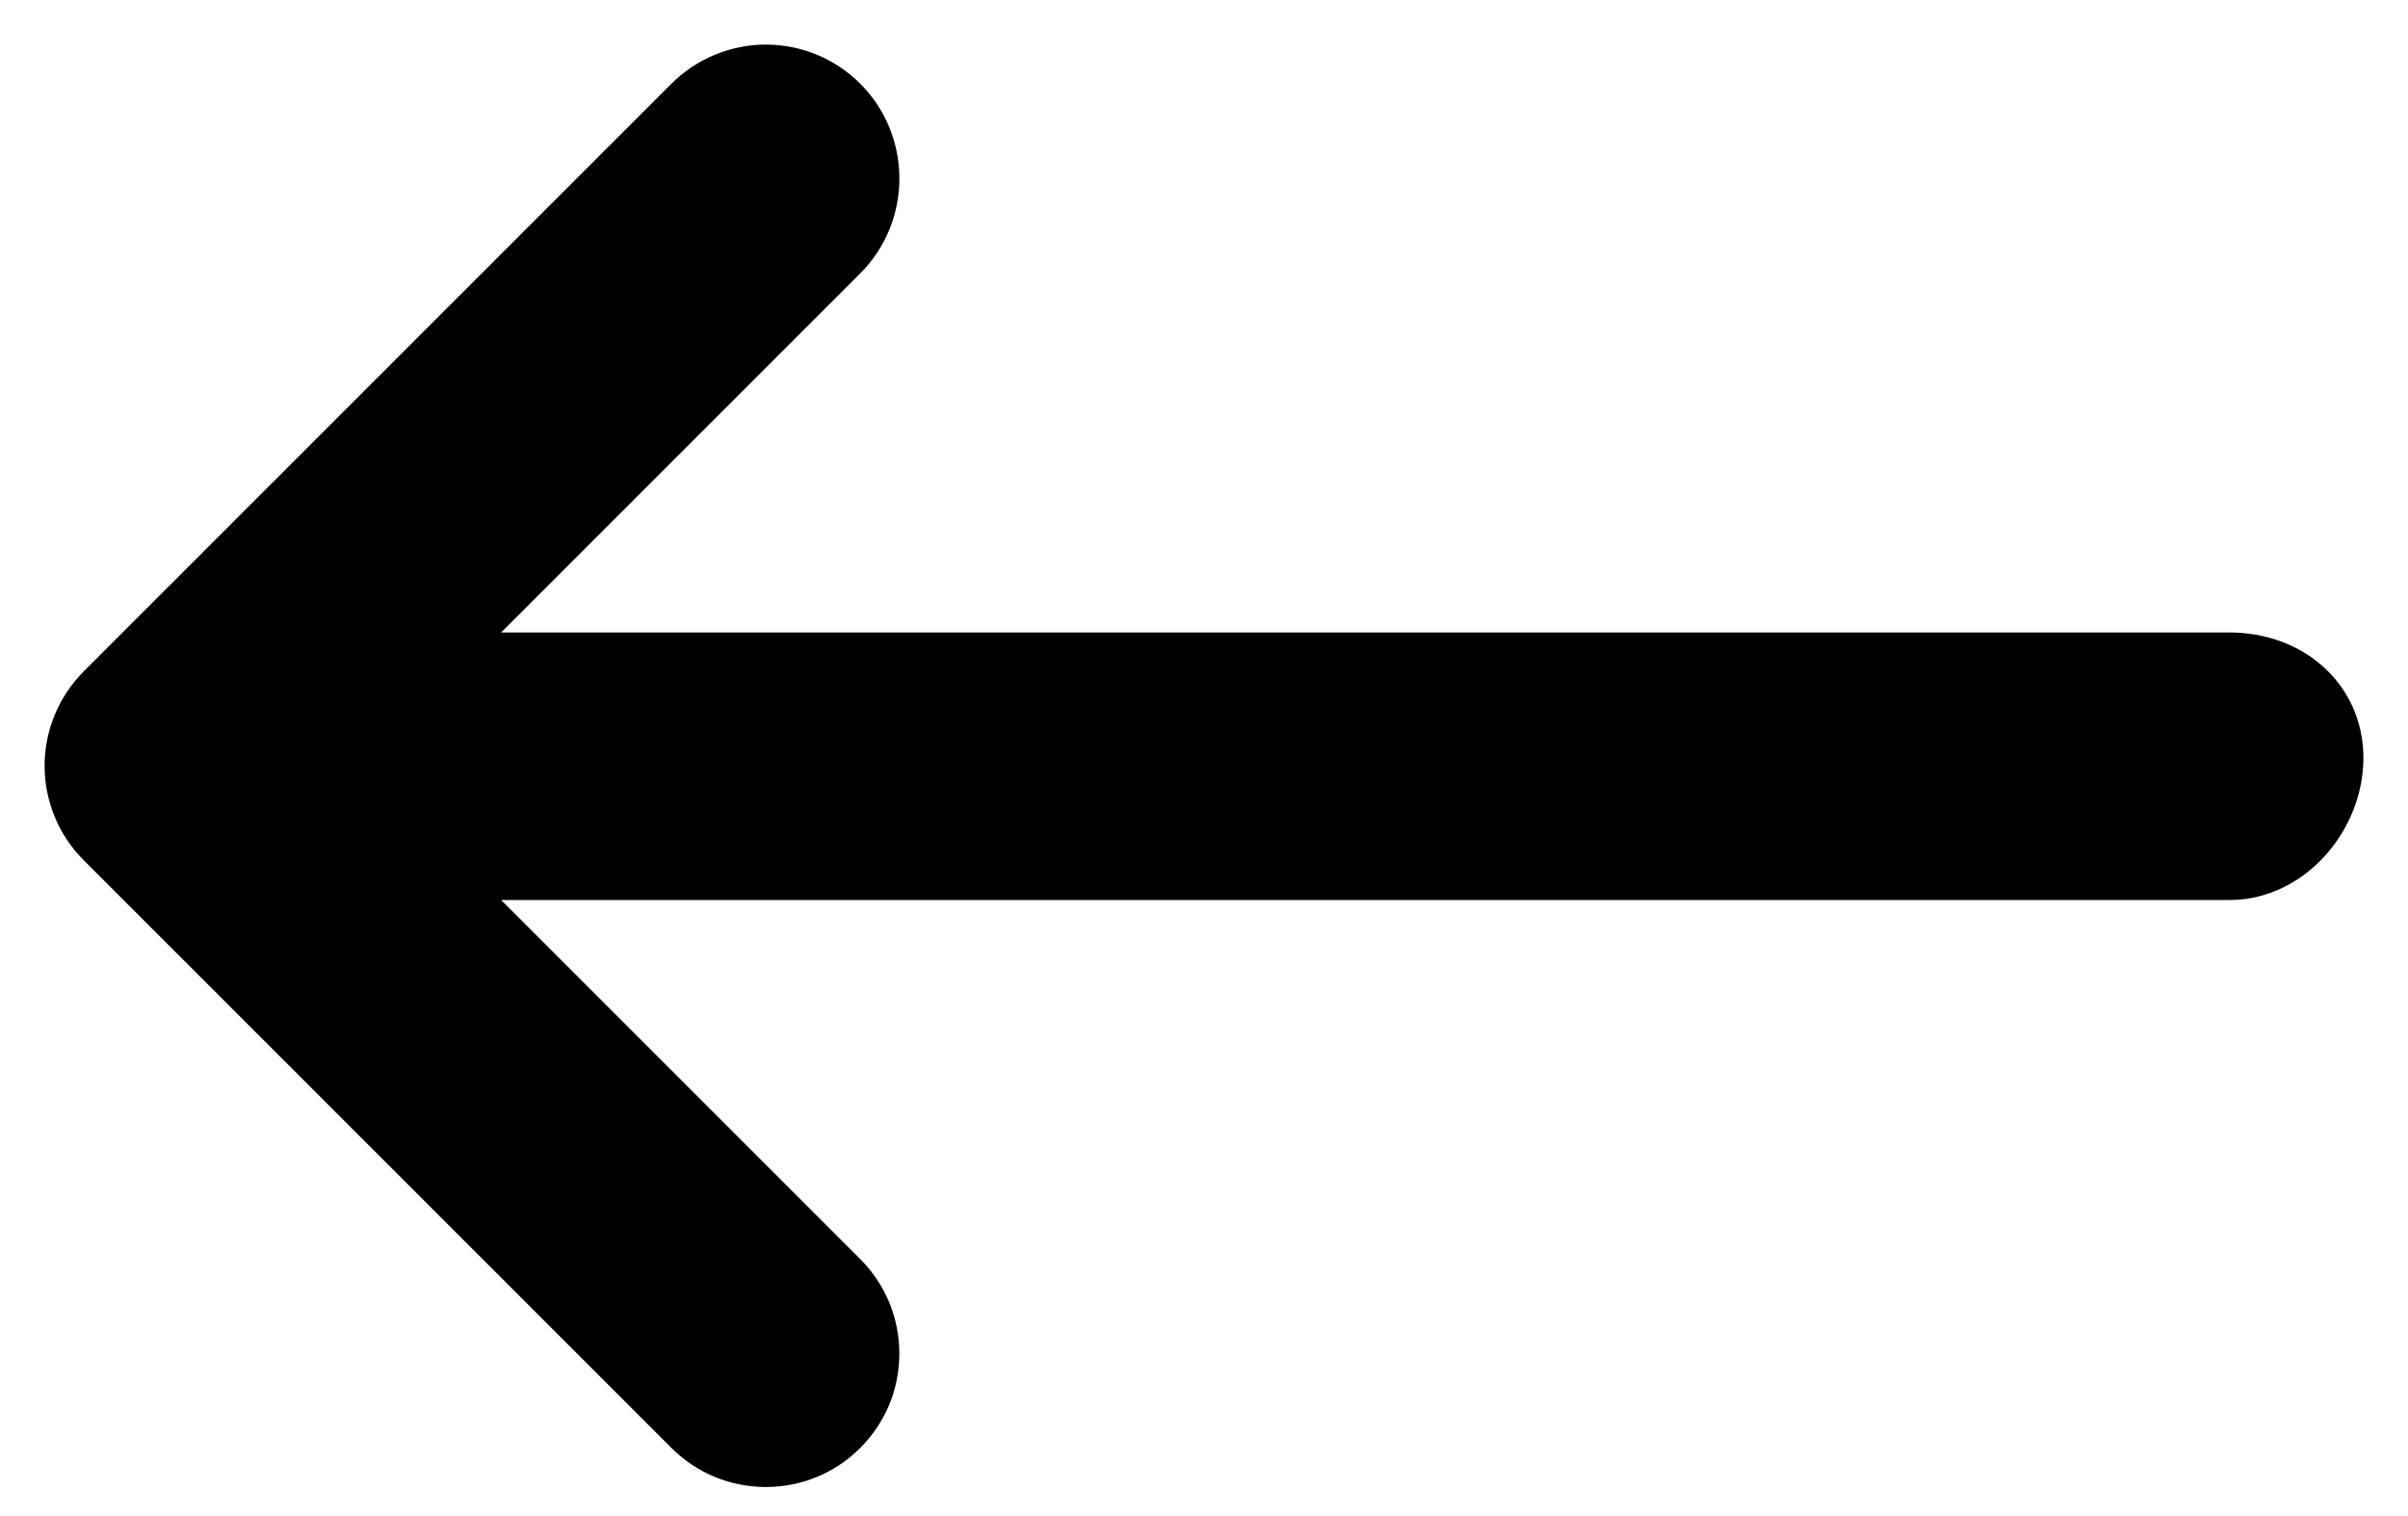 <svg xmlns="http://www.w3.org/2000/svg" width="27" height="17" fill="none" viewBox="0 0 27 17"><path fill="#000" stroke="#000" d="M25 7.592H4.412L9.292 2.712C9.682 2.322 9.682 1.682 9.292 1.292C9.2 1.2 9.09 1.126 8.969 1.076C8.848 1.026 8.718 1 8.587 1C8.456 1 8.327 1.026 8.206 1.076C8.085 1.126 7.975 1.2 7.882 1.292L1.292 7.882C1.2 7.975 1.126 8.085 1.076 8.206C1.026 8.327 1 8.456 1 8.587C1 8.718 1.026 8.848 1.076 8.969C1.126 9.09 1.2 9.2 1.292 9.292L7.882 15.882C7.975 15.975 8.085 16.049 8.206 16.099C8.327 16.149 8.457 16.174 8.587 16.174C8.718 16.174 8.848 16.149 8.969 16.099C9.09 16.049 9.2 15.975 9.292 15.882C9.385 15.79 9.458 15.68 9.509 15.559C9.559 15.438 9.584 15.308 9.584 15.177C9.584 15.046 9.559 14.917 9.509 14.796C9.458 14.675 9.385 14.565 9.292 14.472L4.412 9.592H25C25.55 9.592 26 9.05 26 8.5C26 7.95 25.55 7.592 25 7.592Z"/></svg>